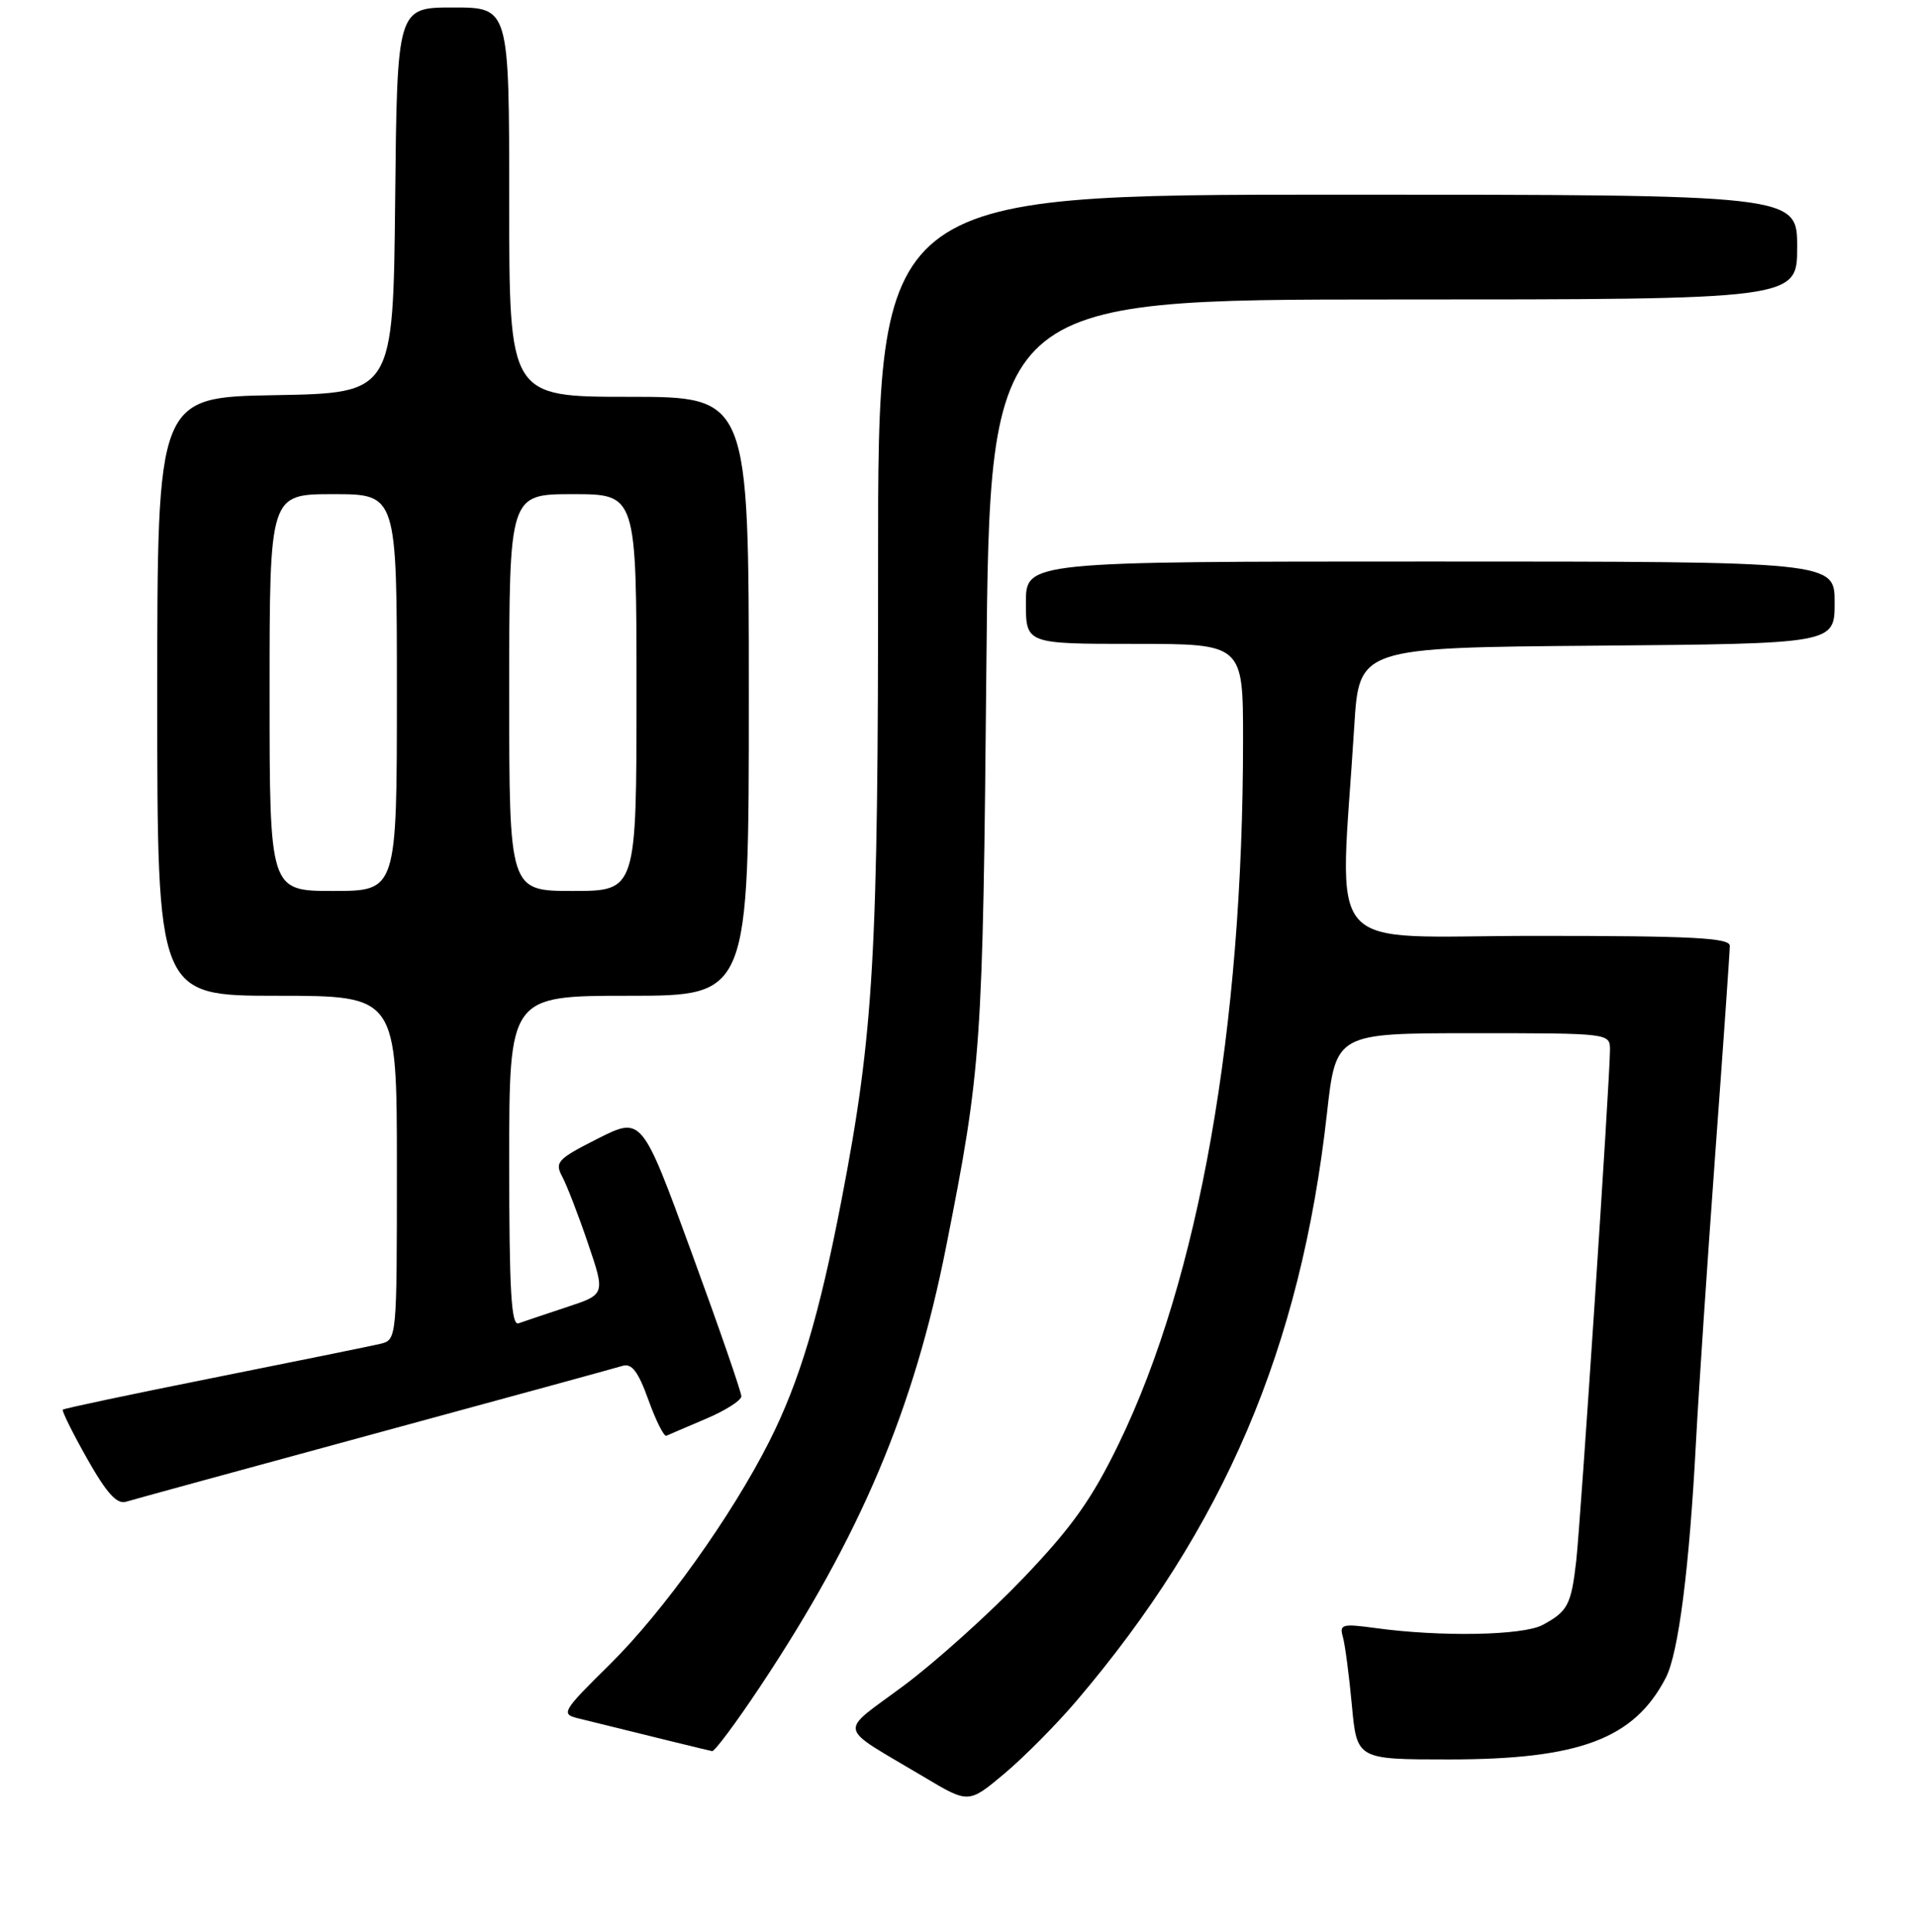 <?xml version="1.0" encoding="UTF-8" standalone="no"?>
<!DOCTYPE svg PUBLIC "-//W3C//DTD SVG 1.1//EN" "http://www.w3.org/Graphics/SVG/1.1/DTD/svg11.dtd" >
<svg xmlns="http://www.w3.org/2000/svg" xmlns:xlink="http://www.w3.org/1999/xlink" version="1.1" viewBox="0 0 256 258">
 <g >
 <path fill="currentColor"
d=" M 143.73 227.21 C 163.47 204.03 173.71 180.01 177.20 148.75 C 178.40 138.00 178.40 138.00 196.70 138.00 C 215.00 138.00 215.00 138.00 215.00 140.25 C 214.99 144.18 211.08 203.28 210.49 208.51 C 209.82 214.36 209.35 215.24 206.00 217.04 C 203.37 218.45 192.38 218.65 183.66 217.45 C 179.24 216.85 178.84 216.95 179.33 218.64 C 179.62 219.66 180.16 223.76 180.53 227.75 C 181.20 235.00 181.20 235.00 193.49 235.00 C 210.93 235.00 218.23 232.25 222.45 224.10 C 224.15 220.82 225.60 209.49 226.49 192.50 C 226.84 185.90 228.00 168.61 229.06 154.08 C 230.13 139.55 231.00 127.06 231.00 126.33 C 231.00 125.26 225.96 125.00 205.11 125.00 C 176.08 125.00 178.92 128.29 180.85 97.00 C 181.50 86.50 181.50 86.50 213.25 86.24 C 245.00 85.97 245.00 85.97 245.00 80.49 C 245.00 75.00 245.00 75.00 191.00 75.00 C 137.00 75.00 137.00 75.00 137.00 80.50 C 137.00 86.00 137.00 86.00 151.50 86.00 C 166.00 86.00 166.00 86.00 166.00 98.80 C 166.00 137.41 160.12 170.74 149.40 192.84 C 145.81 200.24 143.15 203.98 136.68 210.75 C 132.18 215.46 125.00 221.93 120.72 225.12 C 111.87 231.72 111.55 230.28 123.42 237.36 C 129.35 240.90 129.35 240.90 134.11 236.91 C 136.72 234.72 141.06 230.35 143.73 227.21 Z  M 101.47 225.33 C 114.92 205.12 122.04 188.27 126.36 166.46 C 131.07 142.65 131.25 140.07 131.72 89.25 C 132.18 40.00 132.18 40.00 186.09 40.00 C 240.00 40.00 240.00 40.00 240.00 33.00 C 240.00 26.00 240.00 26.00 178.62 26.00 C 117.24 26.00 117.24 26.00 117.26 75.25 C 117.28 127.64 116.69 137.89 112.38 160.28 C 109.41 175.70 106.77 184.51 102.75 192.49 C 97.72 202.47 88.55 215.29 81.46 222.28 C 75.13 228.52 74.88 228.93 77.12 229.49 C 87.39 232.03 94.60 233.80 95.10 233.89 C 95.43 233.95 98.30 230.10 101.47 225.33 Z  M 50.00 191.50 C 67.33 186.79 82.24 182.71 83.14 182.43 C 84.37 182.06 85.23 183.19 86.59 186.98 C 87.59 189.76 88.67 191.91 88.99 191.77 C 89.31 191.62 91.69 190.60 94.28 189.50 C 96.87 188.40 99.00 187.05 99.00 186.50 C 99.01 185.95 96.02 177.31 92.36 167.31 C 85.71 149.12 85.71 149.12 79.83 152.08 C 74.45 154.80 74.05 155.23 75.08 157.15 C 75.70 158.31 77.25 162.32 78.52 166.07 C 80.84 172.89 80.84 172.89 75.67 174.59 C 72.83 175.53 69.94 176.50 69.25 176.75 C 68.27 177.11 68.00 172.37 68.00 155.11 C 68.00 133.00 68.00 133.00 84.00 133.00 C 100.00 133.00 100.00 133.00 100.00 93.00 C 100.00 53.00 100.00 53.00 84.00 53.00 C 68.00 53.00 68.00 53.00 68.00 27.00 C 68.00 1.00 68.00 1.00 60.52 1.00 C 53.03 1.00 53.03 1.00 52.77 26.75 C 52.50 52.50 52.50 52.50 36.75 52.78 C 21.00 53.05 21.00 53.05 21.00 93.03 C 21.00 133.00 21.00 133.00 37.00 133.00 C 53.00 133.00 53.00 133.00 53.00 155.98 C 53.00 178.96 53.00 178.96 50.75 179.50 C 49.51 179.79 39.54 181.82 28.59 184.01 C 17.63 186.20 8.55 188.12 8.39 188.28 C 8.23 188.43 9.69 191.38 11.63 194.82 C 14.23 199.43 15.60 200.95 16.83 200.58 C 17.75 200.30 32.67 196.21 50.00 191.50 Z  M 36.00 92.50 C 36.00 66.00 36.00 66.00 44.50 66.00 C 53.00 66.00 53.00 66.00 53.00 92.50 C 53.00 119.00 53.00 119.00 44.50 119.00 C 36.00 119.00 36.00 119.00 36.00 92.50 Z  M 68.00 92.50 C 68.00 66.00 68.00 66.00 76.50 66.00 C 85.00 66.00 85.00 66.00 85.00 92.50 C 85.00 119.00 85.00 119.00 76.50 119.00 C 68.00 119.00 68.00 119.00 68.00 92.50 Z "/>
</g>
</svg>
